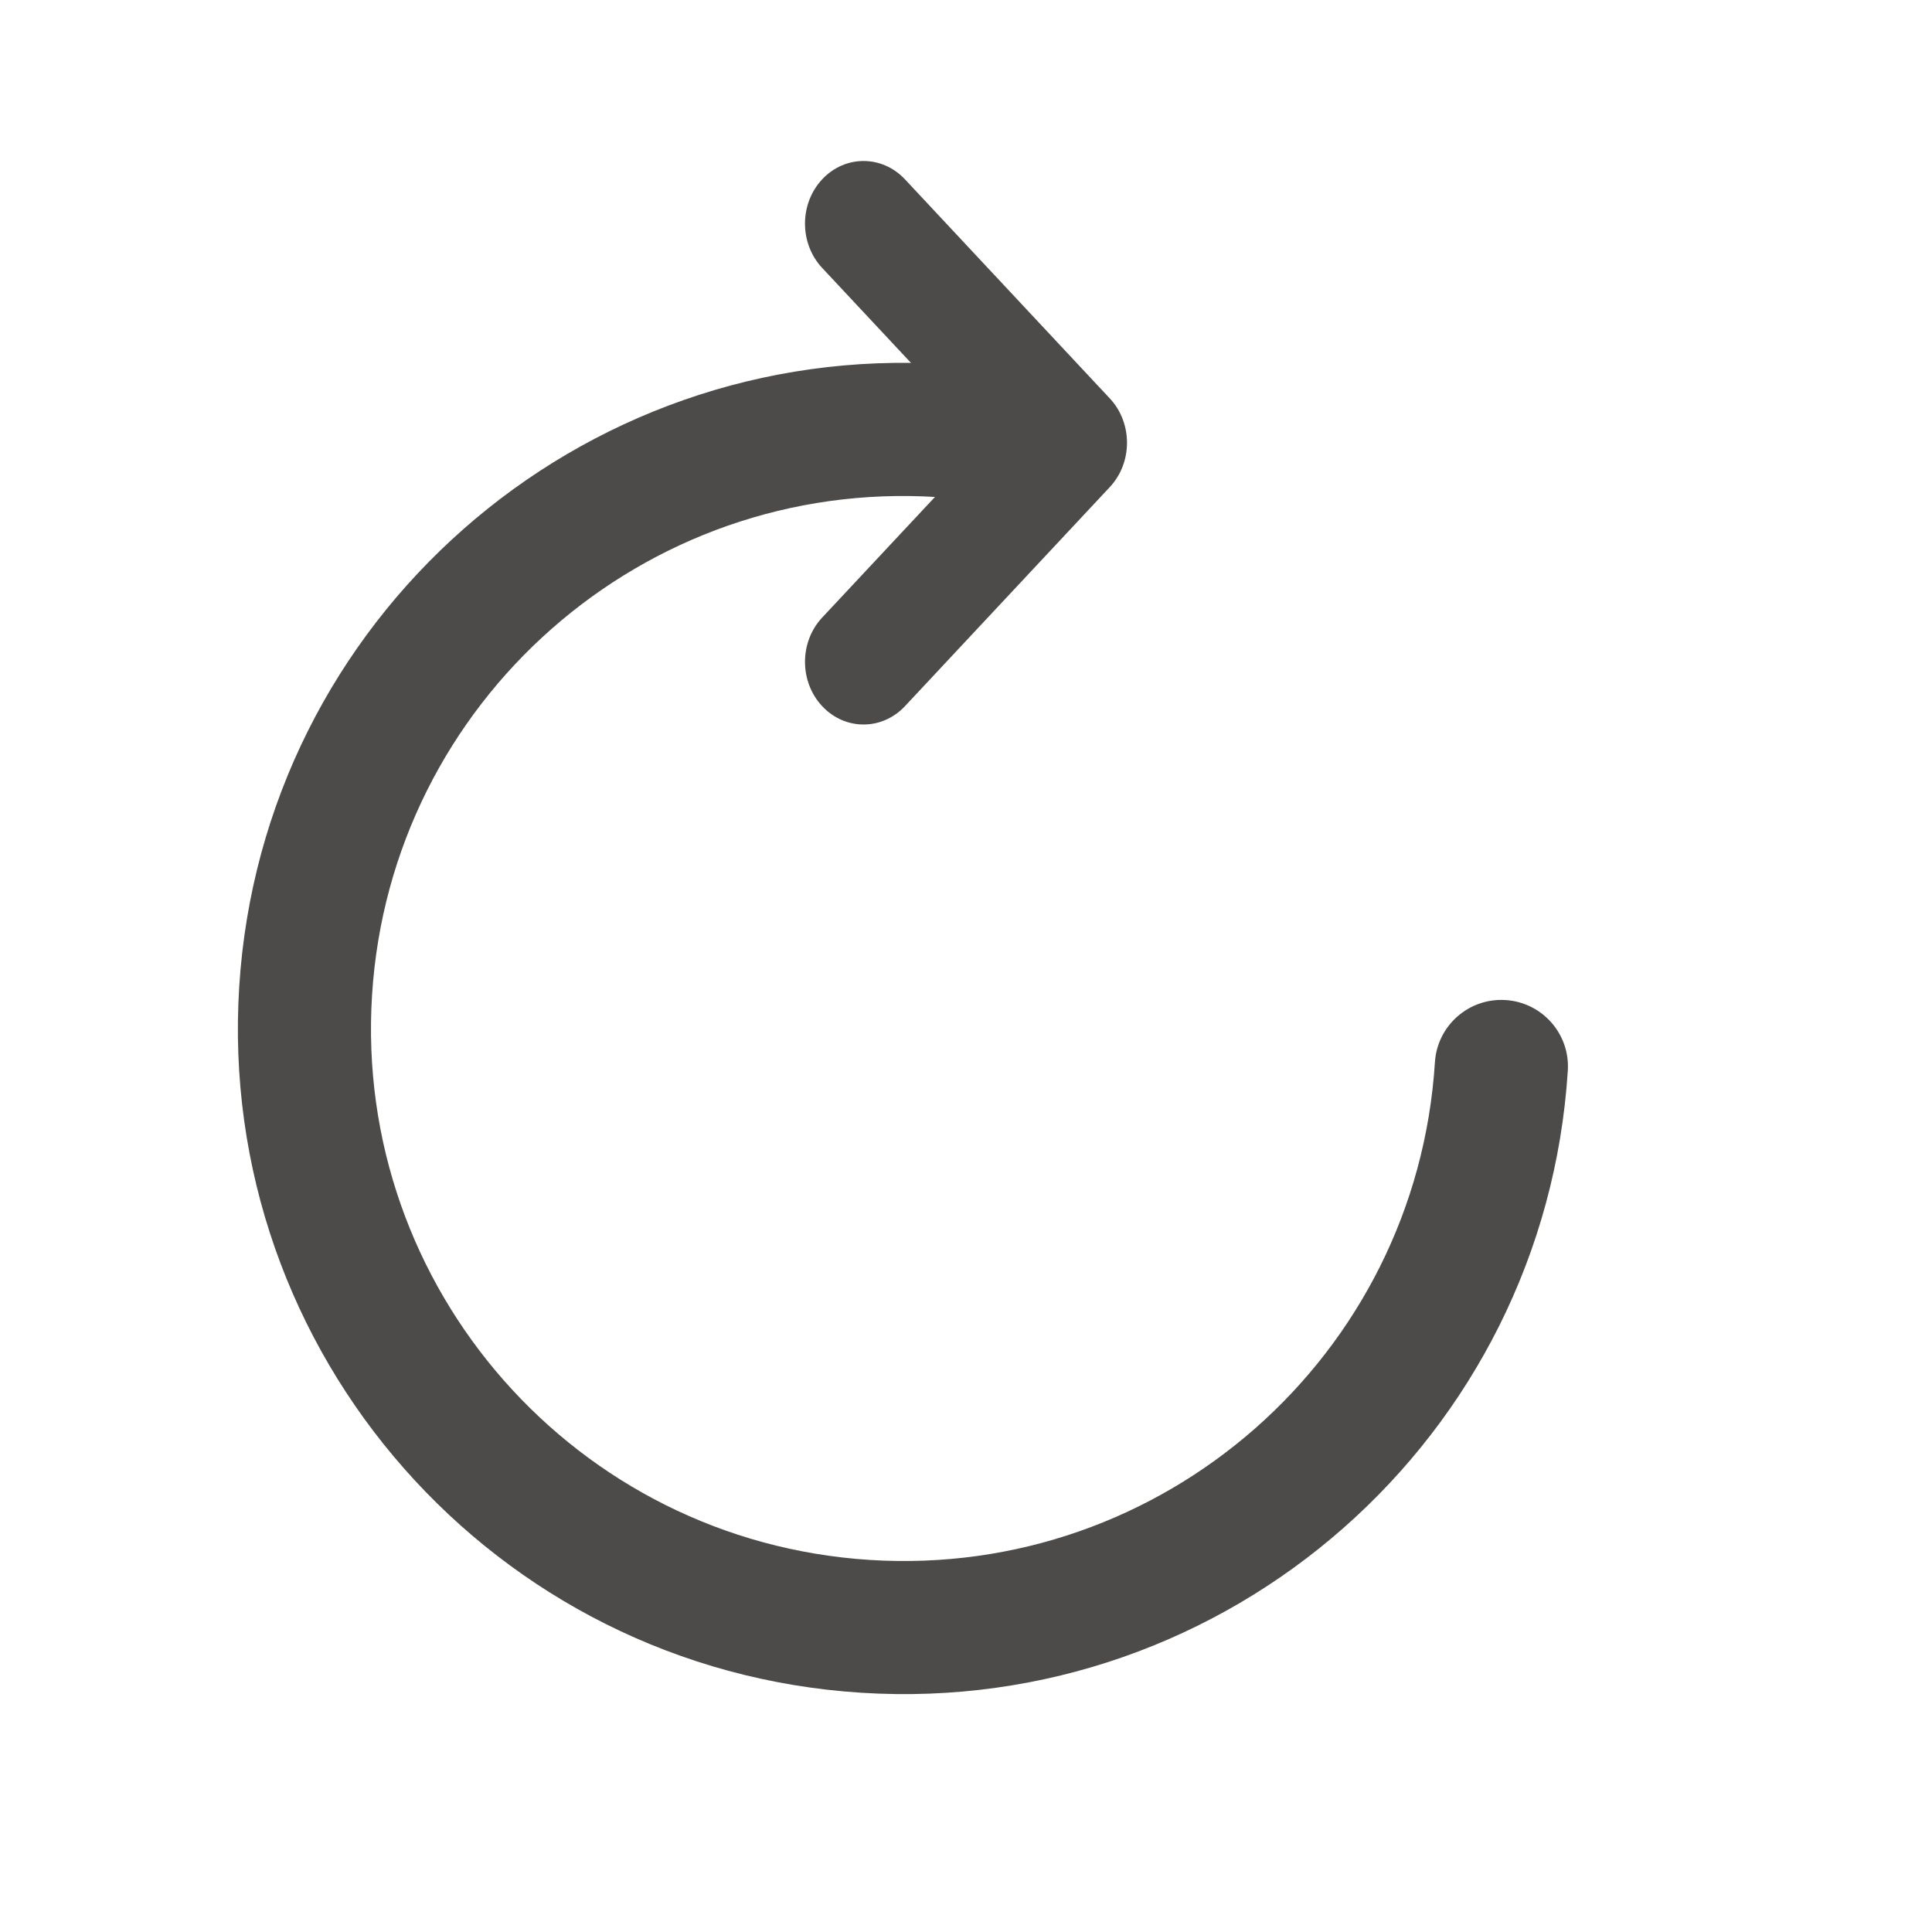 <svg width="24" height="24" viewBox="0 0 24 24" fill="none" xmlns="http://www.w3.org/2000/svg">
<path fill-rule="evenodd" clip-rule="evenodd" d="M18.703 12.423C19.159 12.452 19.505 12.845 19.476 13.3C19.186 17.858 15.257 21.318 10.699 21.028C6.142 20.739 2.682 16.809 2.972 12.252C3.261 7.695 7.19 4.235 11.748 4.524C12.204 4.553 12.55 4.946 12.521 5.402C12.492 5.858 12.099 6.204 11.643 6.175C7.997 5.943 4.854 8.711 4.622 12.357C4.39 16.003 7.158 19.146 10.804 19.378C14.45 19.61 17.594 16.842 17.825 13.196C17.854 12.74 18.247 12.394 18.703 12.423Z" fill="#4D4B49"/>
<path fill-rule="evenodd" clip-rule="evenodd" d="M10.213 2.228C9.929 2.532 9.929 3.024 10.213 3.328L12.244 5.5L10.213 7.672C9.929 7.976 9.929 8.468 10.213 8.772C10.497 9.076 10.957 9.076 11.242 8.772L13.787 6.05C14.071 5.746 14.071 5.254 13.787 4.95L11.242 2.228C10.957 1.924 10.497 1.924 10.213 2.228Z" fill="#4D4B49"/>
</svg>
